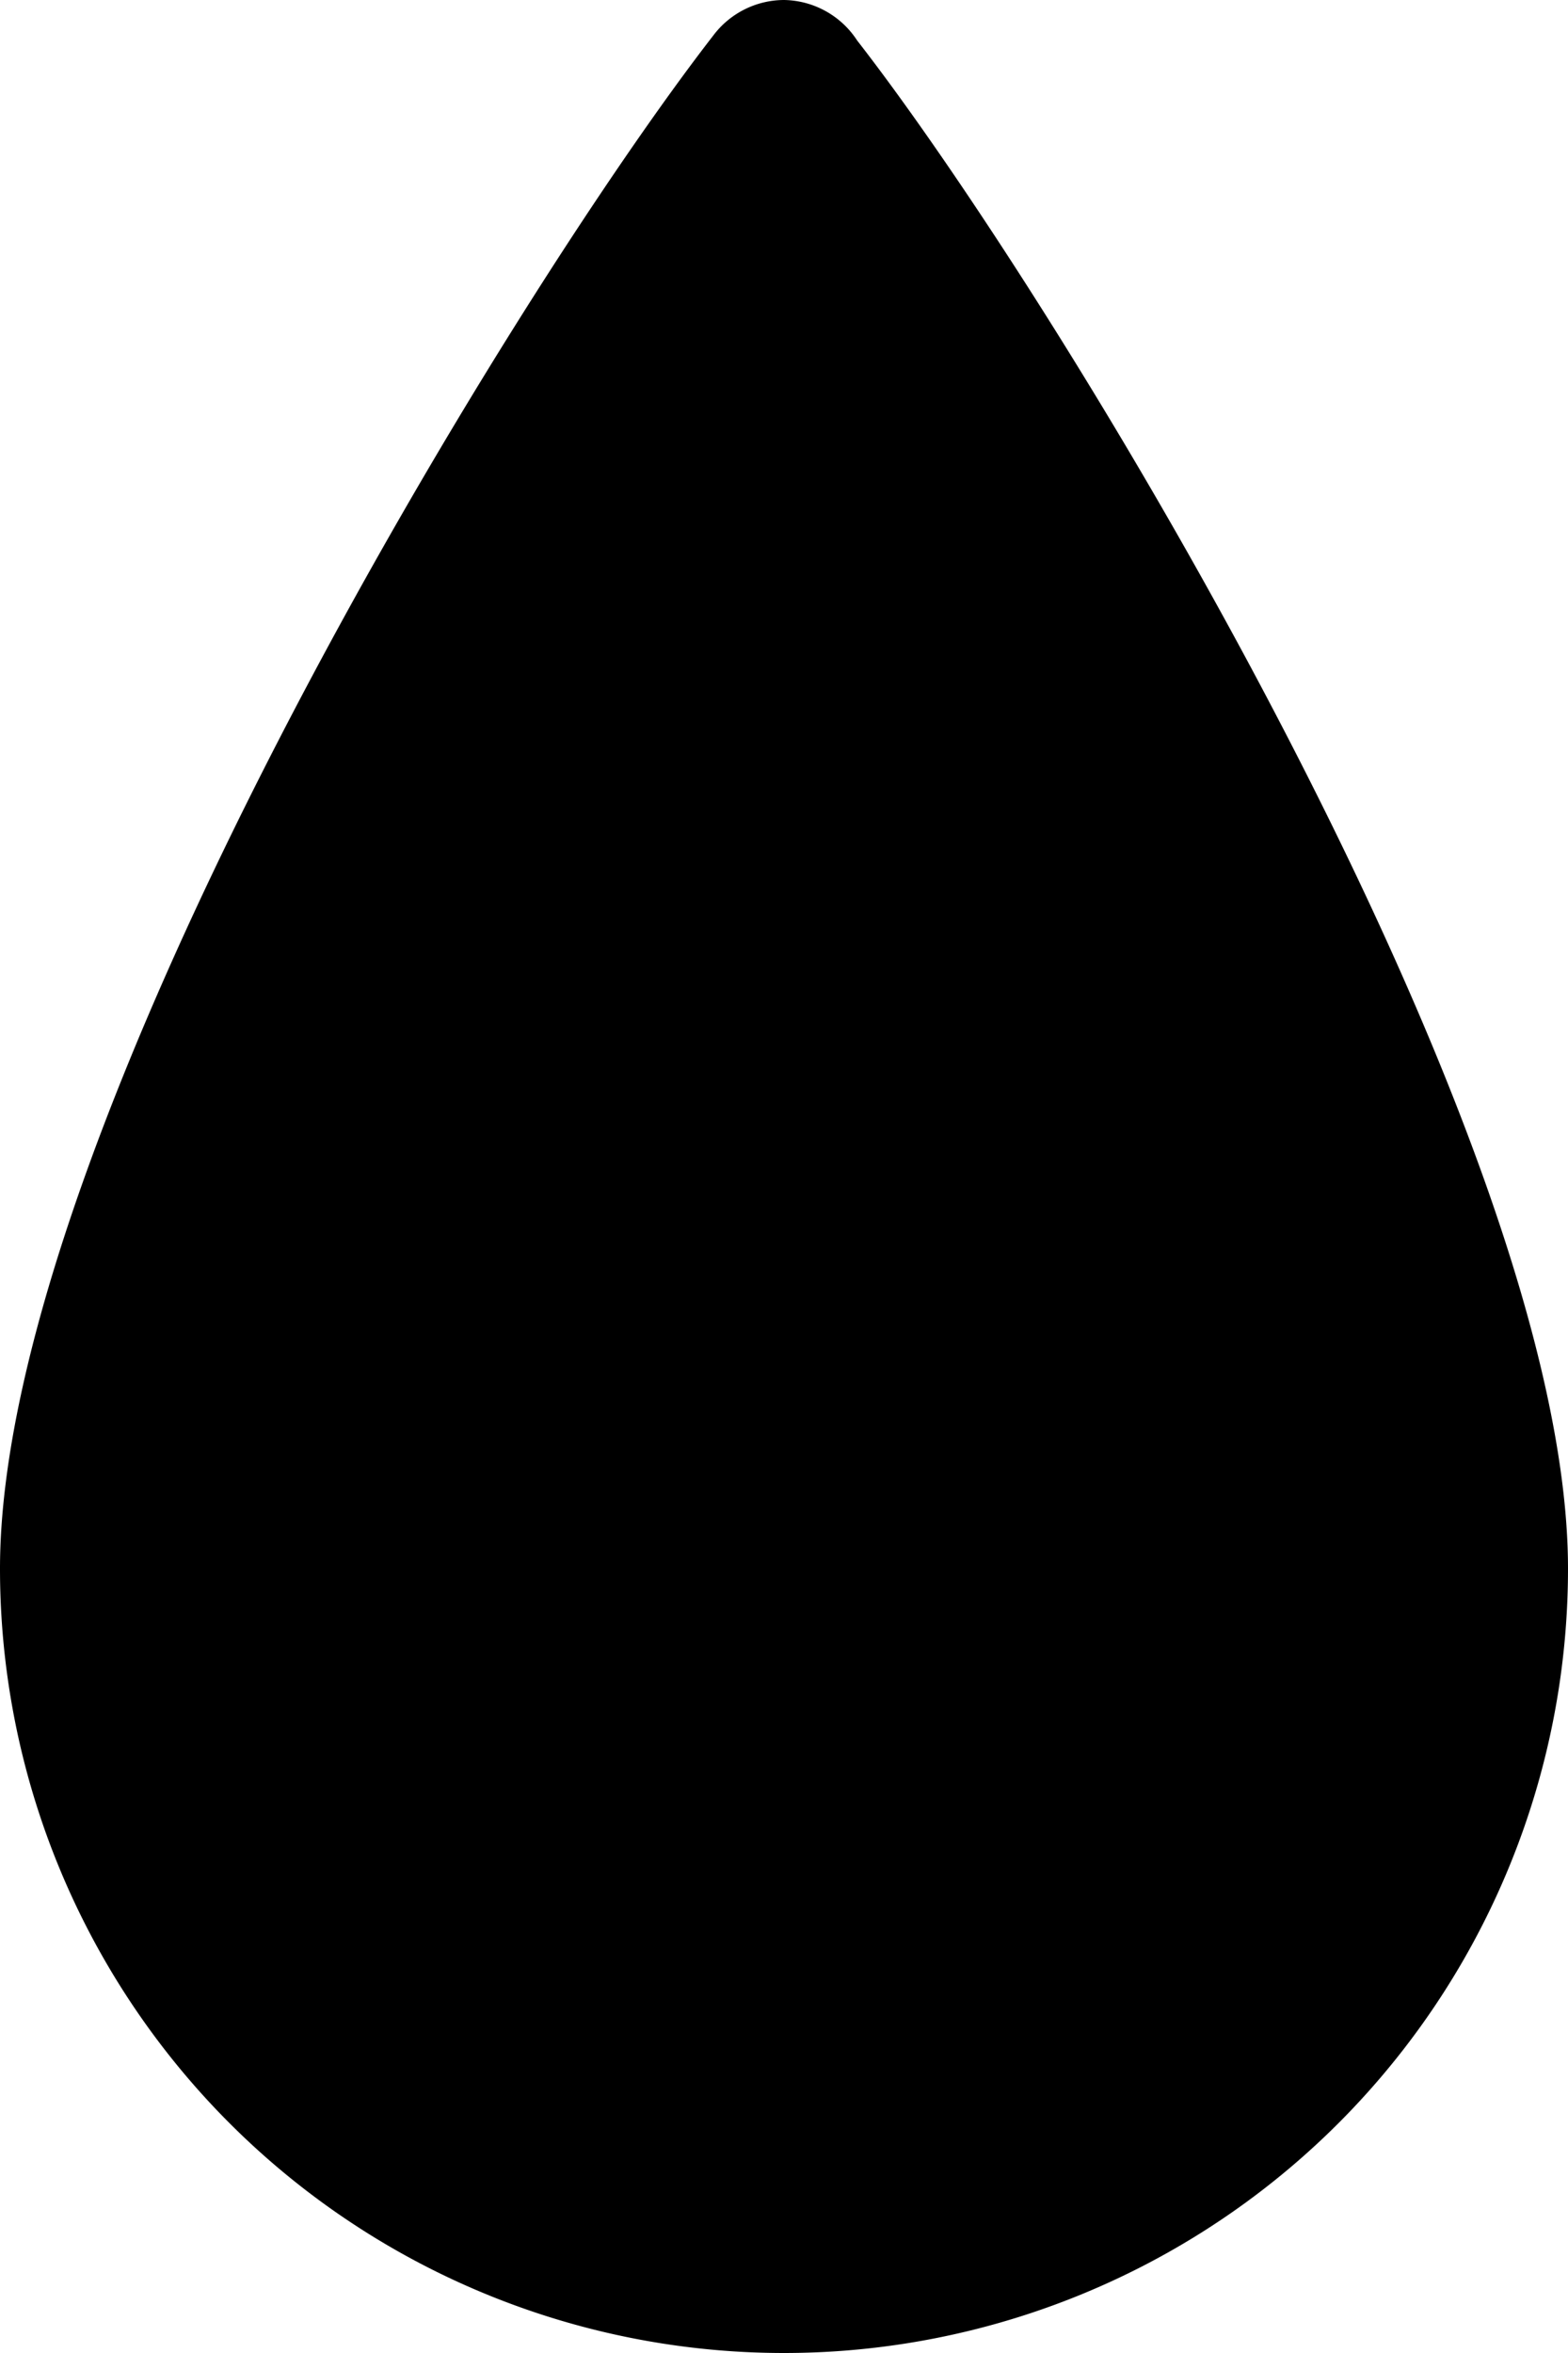 <svg id="Layer_1" data-name="Layer 1" xmlns="http://www.w3.org/2000/svg" width="12" height="18" viewBox="0 0 12 18"><path d="M6,0a.68.68,0,0,0-.54.27l0,0C3.87,2.32,0,8.68,0,12a6,6,0,0,0,12,0C12,8.69,8.14,2.34,6.56.31h0l0,0A.68.68,0,0,0,6,0Z"/></svg>